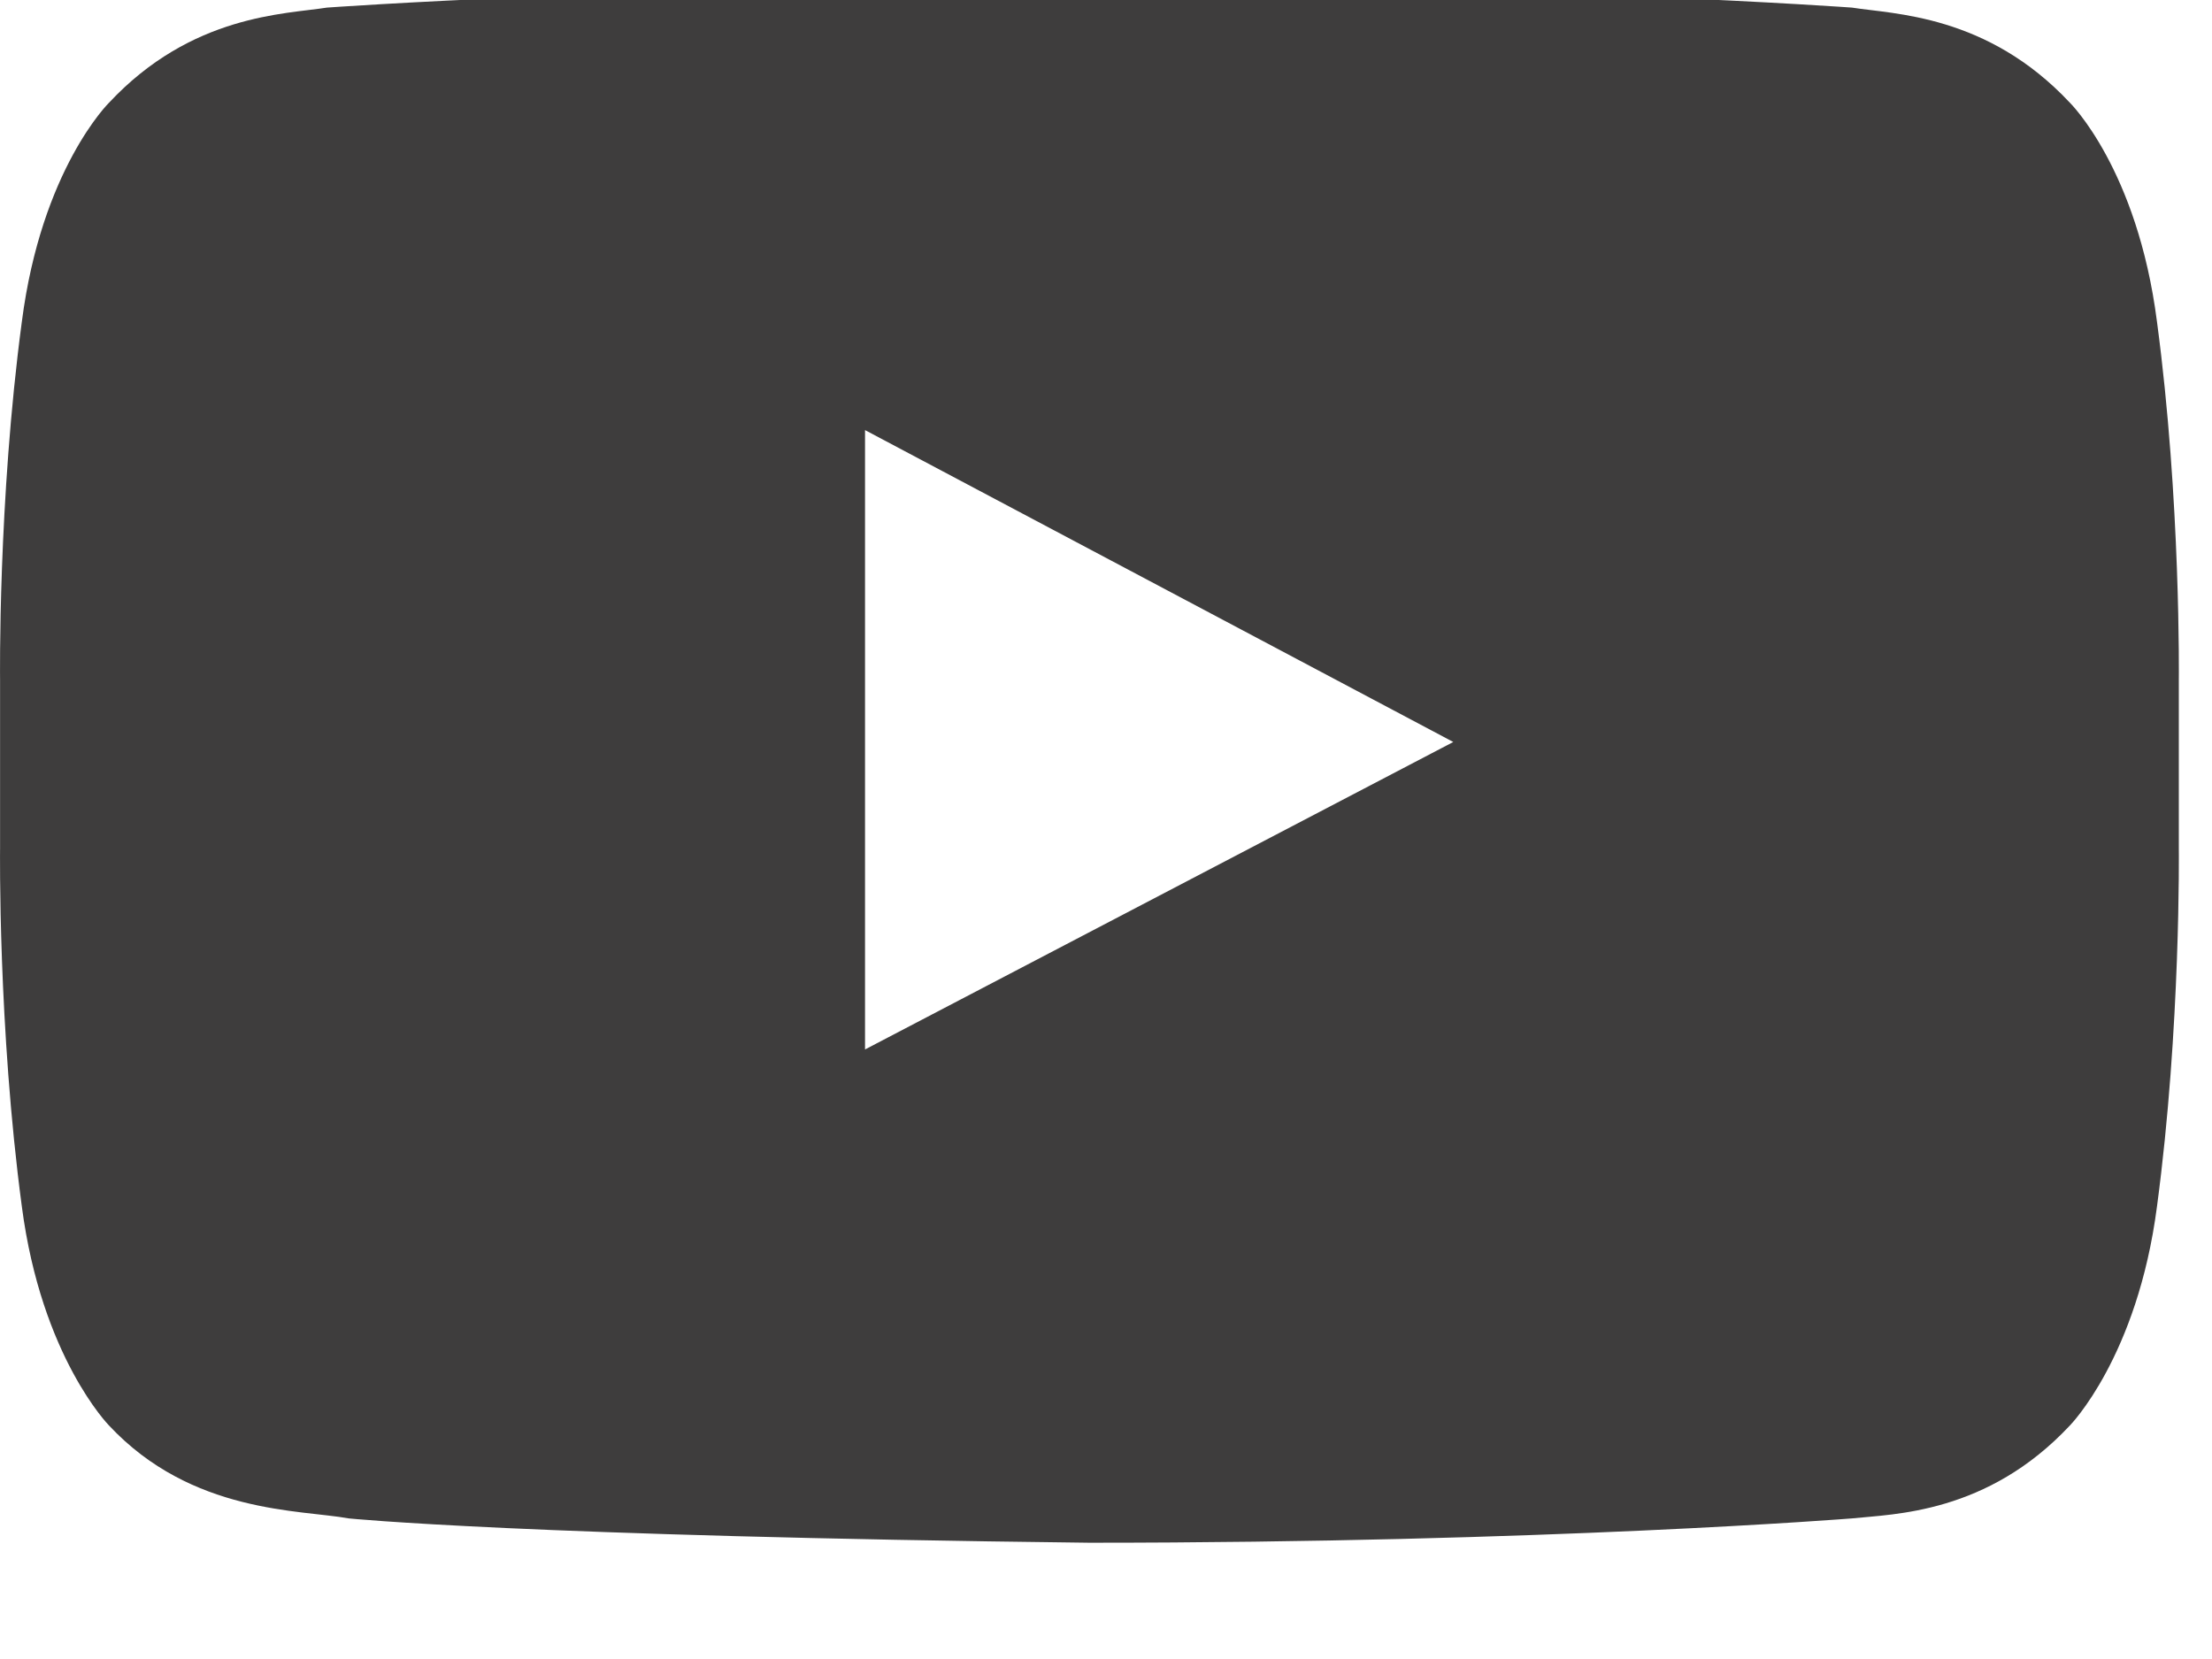 <svg width="32" height="24" viewBox="0 0 32 24" fill="none" xmlns="http://www.w3.org/2000/svg" xmlns:xlink="http://www.w3.org/1999/xlink">
<path d="M12.514,15.182L21.024,10.734L12.514,6.222L12.514,15.182ZM15.76,-0.21C22.379,-0.21 26.792,0.11 26.792,0.11C27.391,0.206 28.746,0.206 29.944,1.486C29.944,1.486 30.921,2.446 31.204,4.654C31.551,7.246 31.52,9.838 31.52,9.838L31.52,12.27C31.52,12.27 31.551,14.862 31.204,17.454C30.921,19.63 29.944,20.622 29.944,20.622C28.746,21.902 27.391,21.902 26.792,21.966C26.792,21.966 22.379,22.318 15.76,22.318C7.565,22.222 5.044,21.966 5.044,21.966C4.35,21.838 2.774,21.902 1.577,20.622C1.577,20.622 0.6,19.63 0.316,17.454C-0.031,14.862 0.001,12.27 0.001,12.27L0.001,9.838C0.001,9.838 -0.031,7.246 0.316,4.654C0.6,2.446 1.577,1.486 1.577,1.486C2.774,0.206 4.13,0.206 4.729,0.11C4.729,0.11 9.141,-0.21 15.76,-0.21Z" fill="#3E3D3D"/>
</svg>
